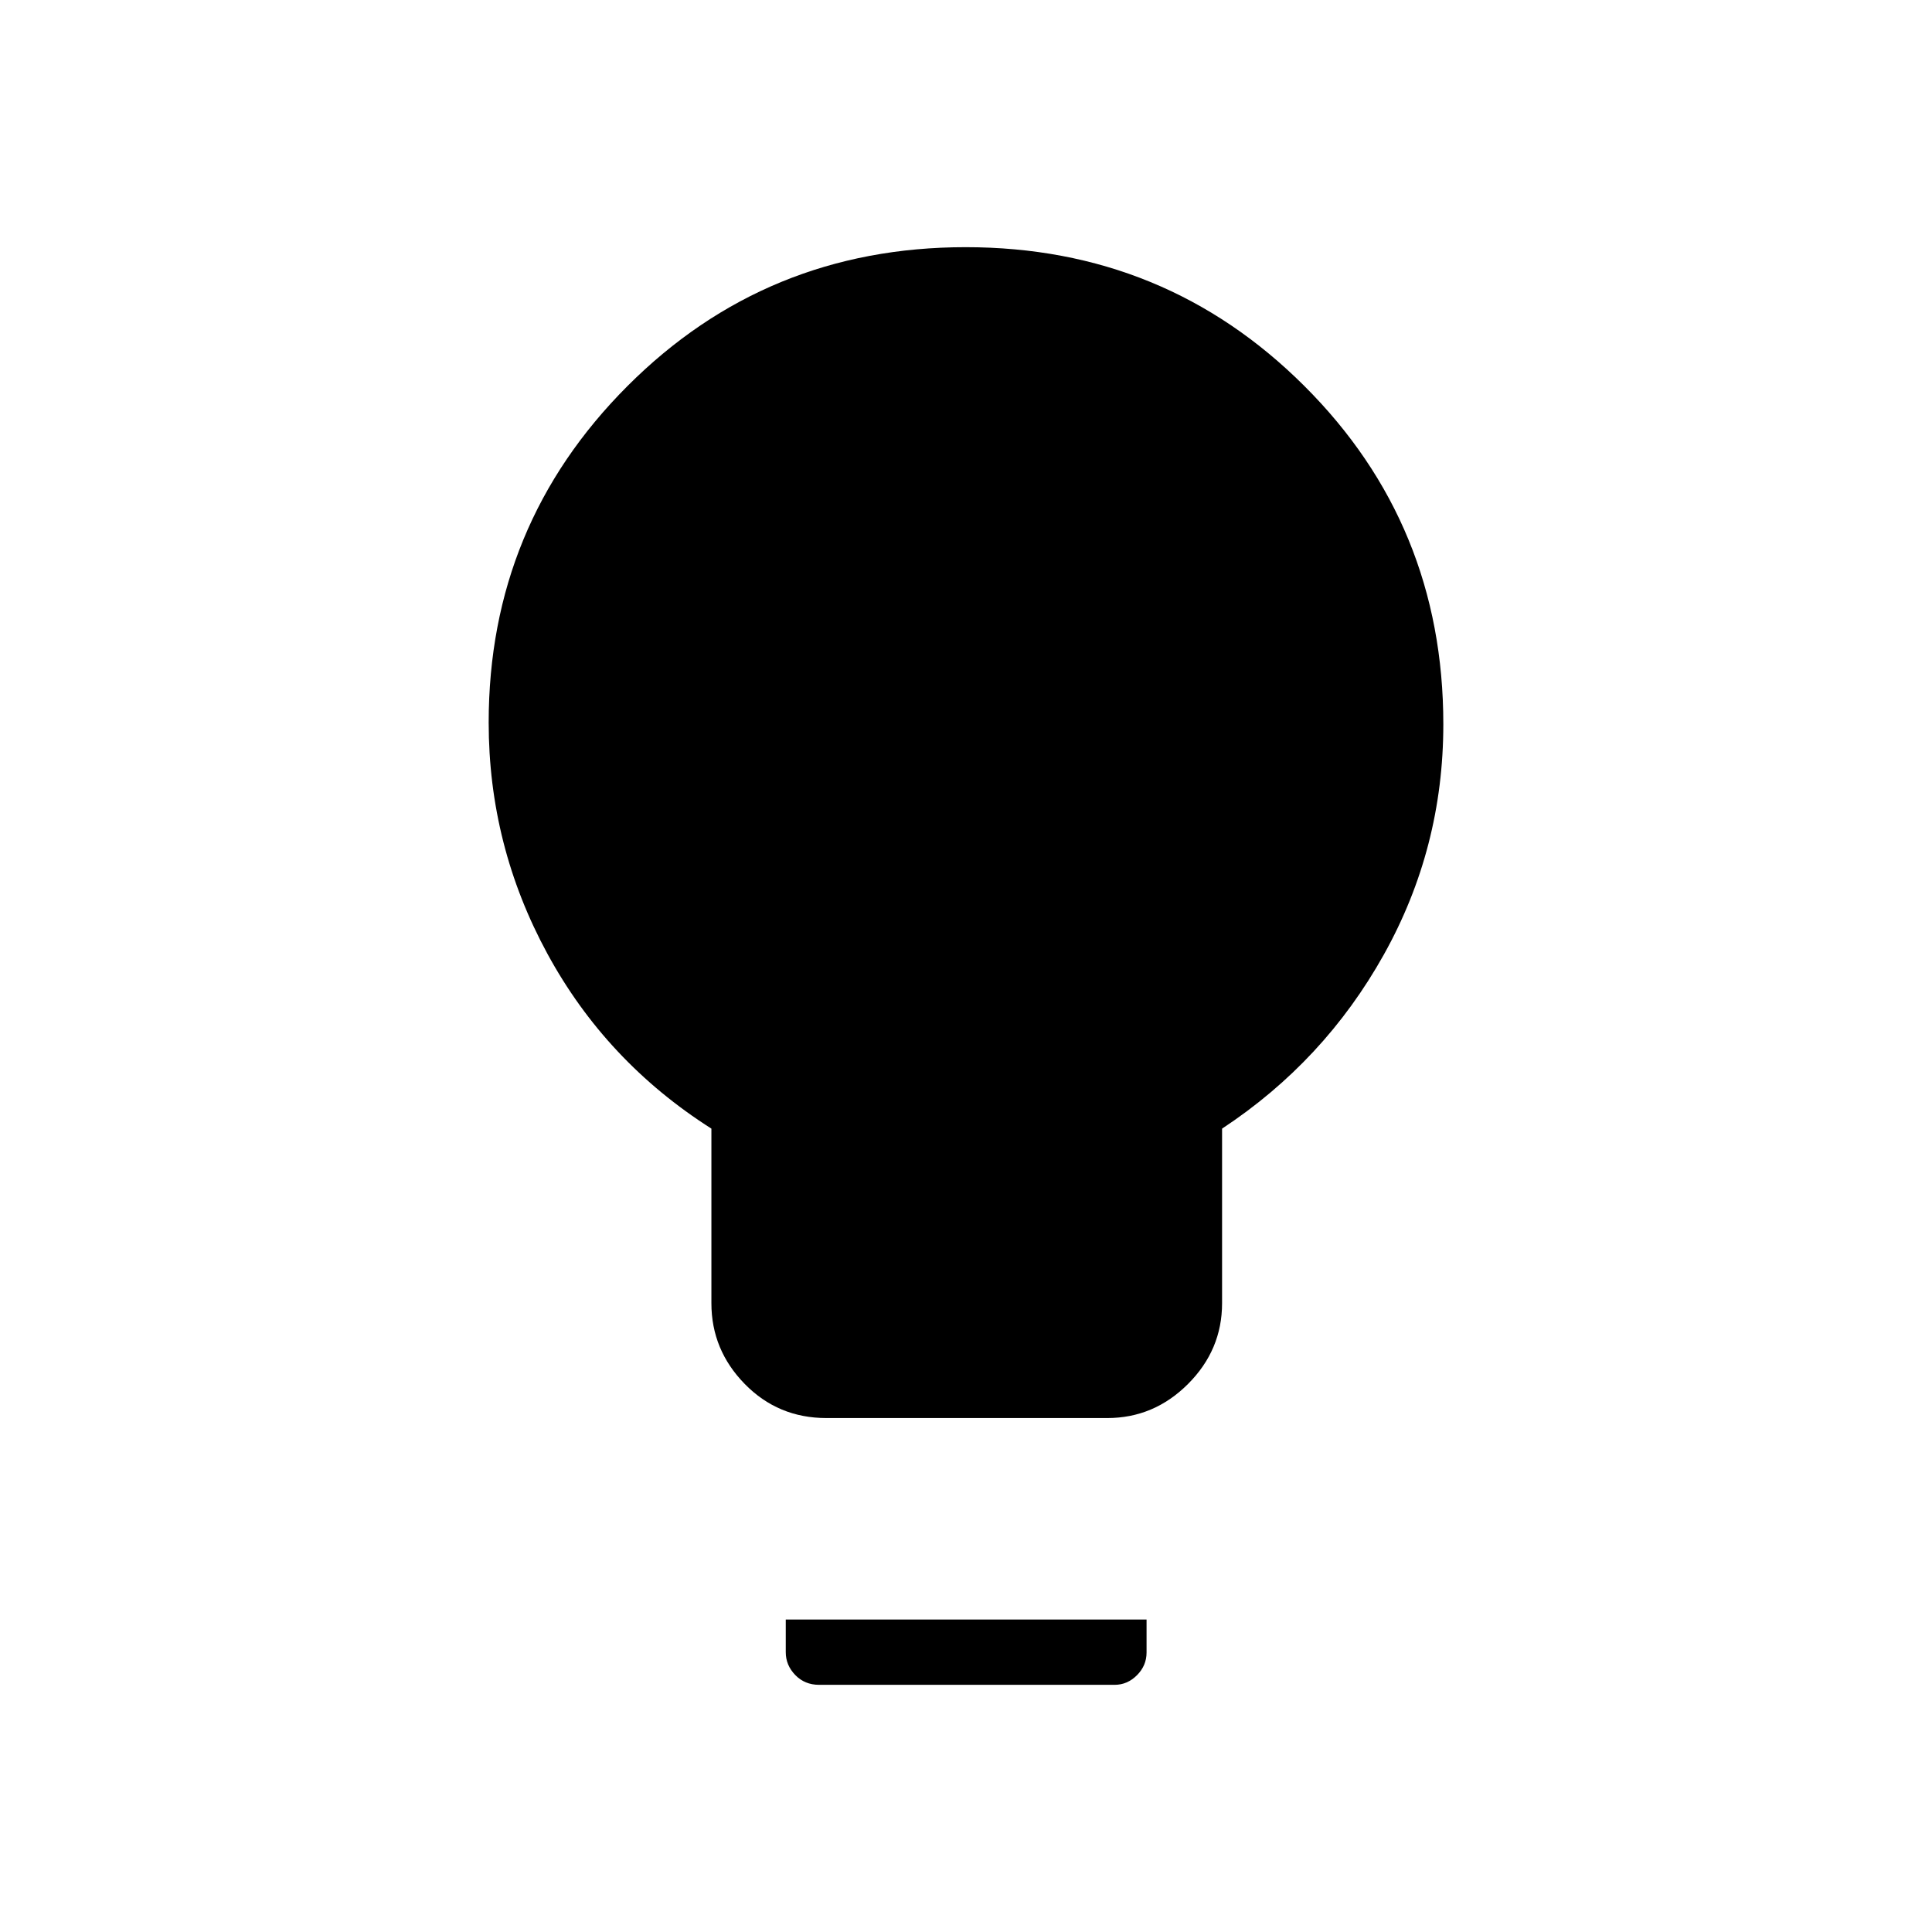 <svg xmlns="http://www.w3.org/2000/svg" height="40" viewBox="0 -960 960 960" width="40"><path d="M410.64-255.38q-24.01 0-40.58-16.93-16.57-16.93-16.57-40.13v-86.75q-52.34-33.28-81.51-86.94-29.16-53.66-29.16-114.84 0-98.15 68.94-167.18 68.93-69.03 168.07-69.03 99.12 0 168.23 68.91 69.12 68.91 69.12 168.15 0 61.56-29.58 114.5-29.57 52.94-80.36 86.43v86.75q0 23.2-16.92 40.13-16.93 16.93-40.13 16.93H410.64Zm-3.63 132.56q-7.14 0-11.86-4.88-4.71-4.87-4.71-11.34v-16.22h179.28v16.37q0 6.52-4.77 11.3-4.78 4.77-11.09 4.77H407.01Z"/></svg>